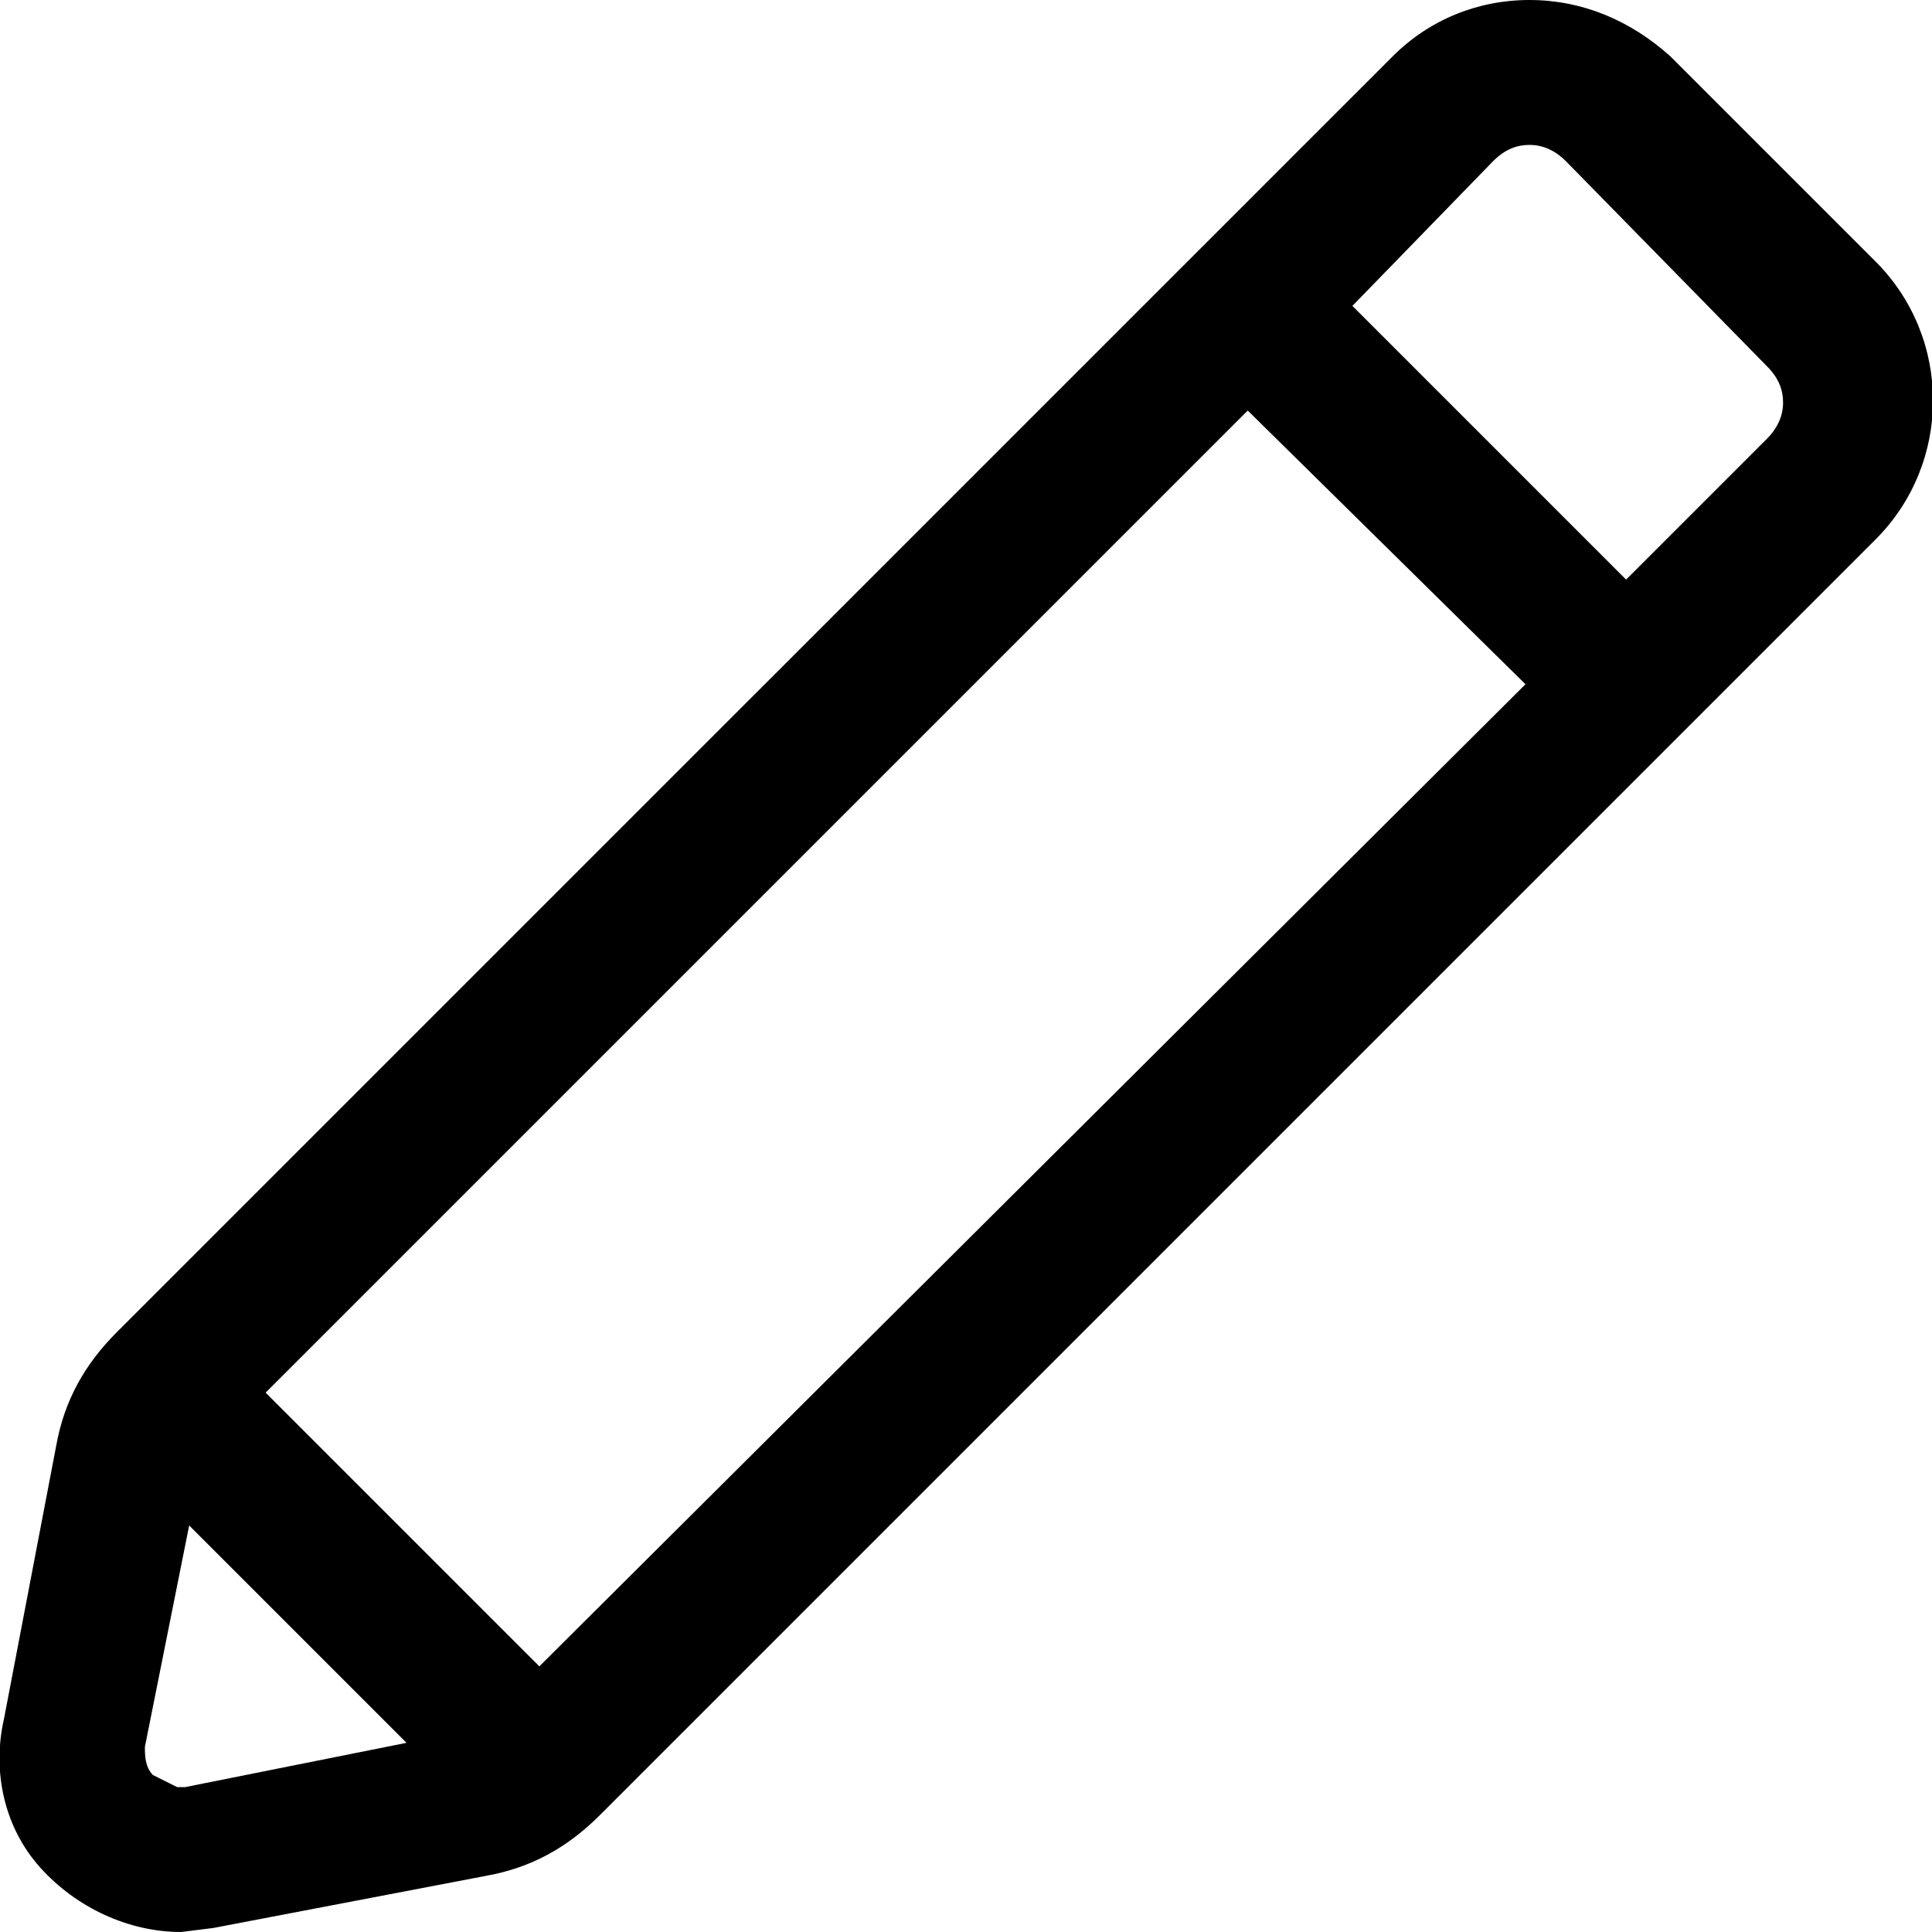 <svg xmlns="http://www.w3.org/2000/svg" height="14px" width="14px" viewBox="0 0 48 48" shape-rendering="geometricPrecision">
  <path d="M46.6 6.5l-5.1-5.1C40.5.5 39.3 0 38 0c-1.3 0-2.5.5-3.4 1.4L2.9 33.1c-.8.8-1.3 1.7-1.5 2.8L.1 42.7c-.3 1.3 0 2.7.9 3.7S3.2 48 4.5 48l.8-.1 6.8-1.3c1.1-.2 2-.7 2.8-1.5l31.7-31.7c1.9-1.9 1.9-5 0-6.9zm-42 37.9h-.2l-.6-.3c-.2-.2-.2-.5-.2-.7l1.1-5.5 5.4 5.4-5.5 1.1zm8.8-3l-6.8-6.8L31 10.2l6.9 6.8-24.5 24.4zm30.5-30.5l-3.5 3.5-6.8-6.8L37.1 4c.3-.3.6-.4.9-.4.4 0 .7.2.9.4l5 5.1c.3.3.4.6.4.9 0 .4-.2.7-.4.9z"/>
</svg>
